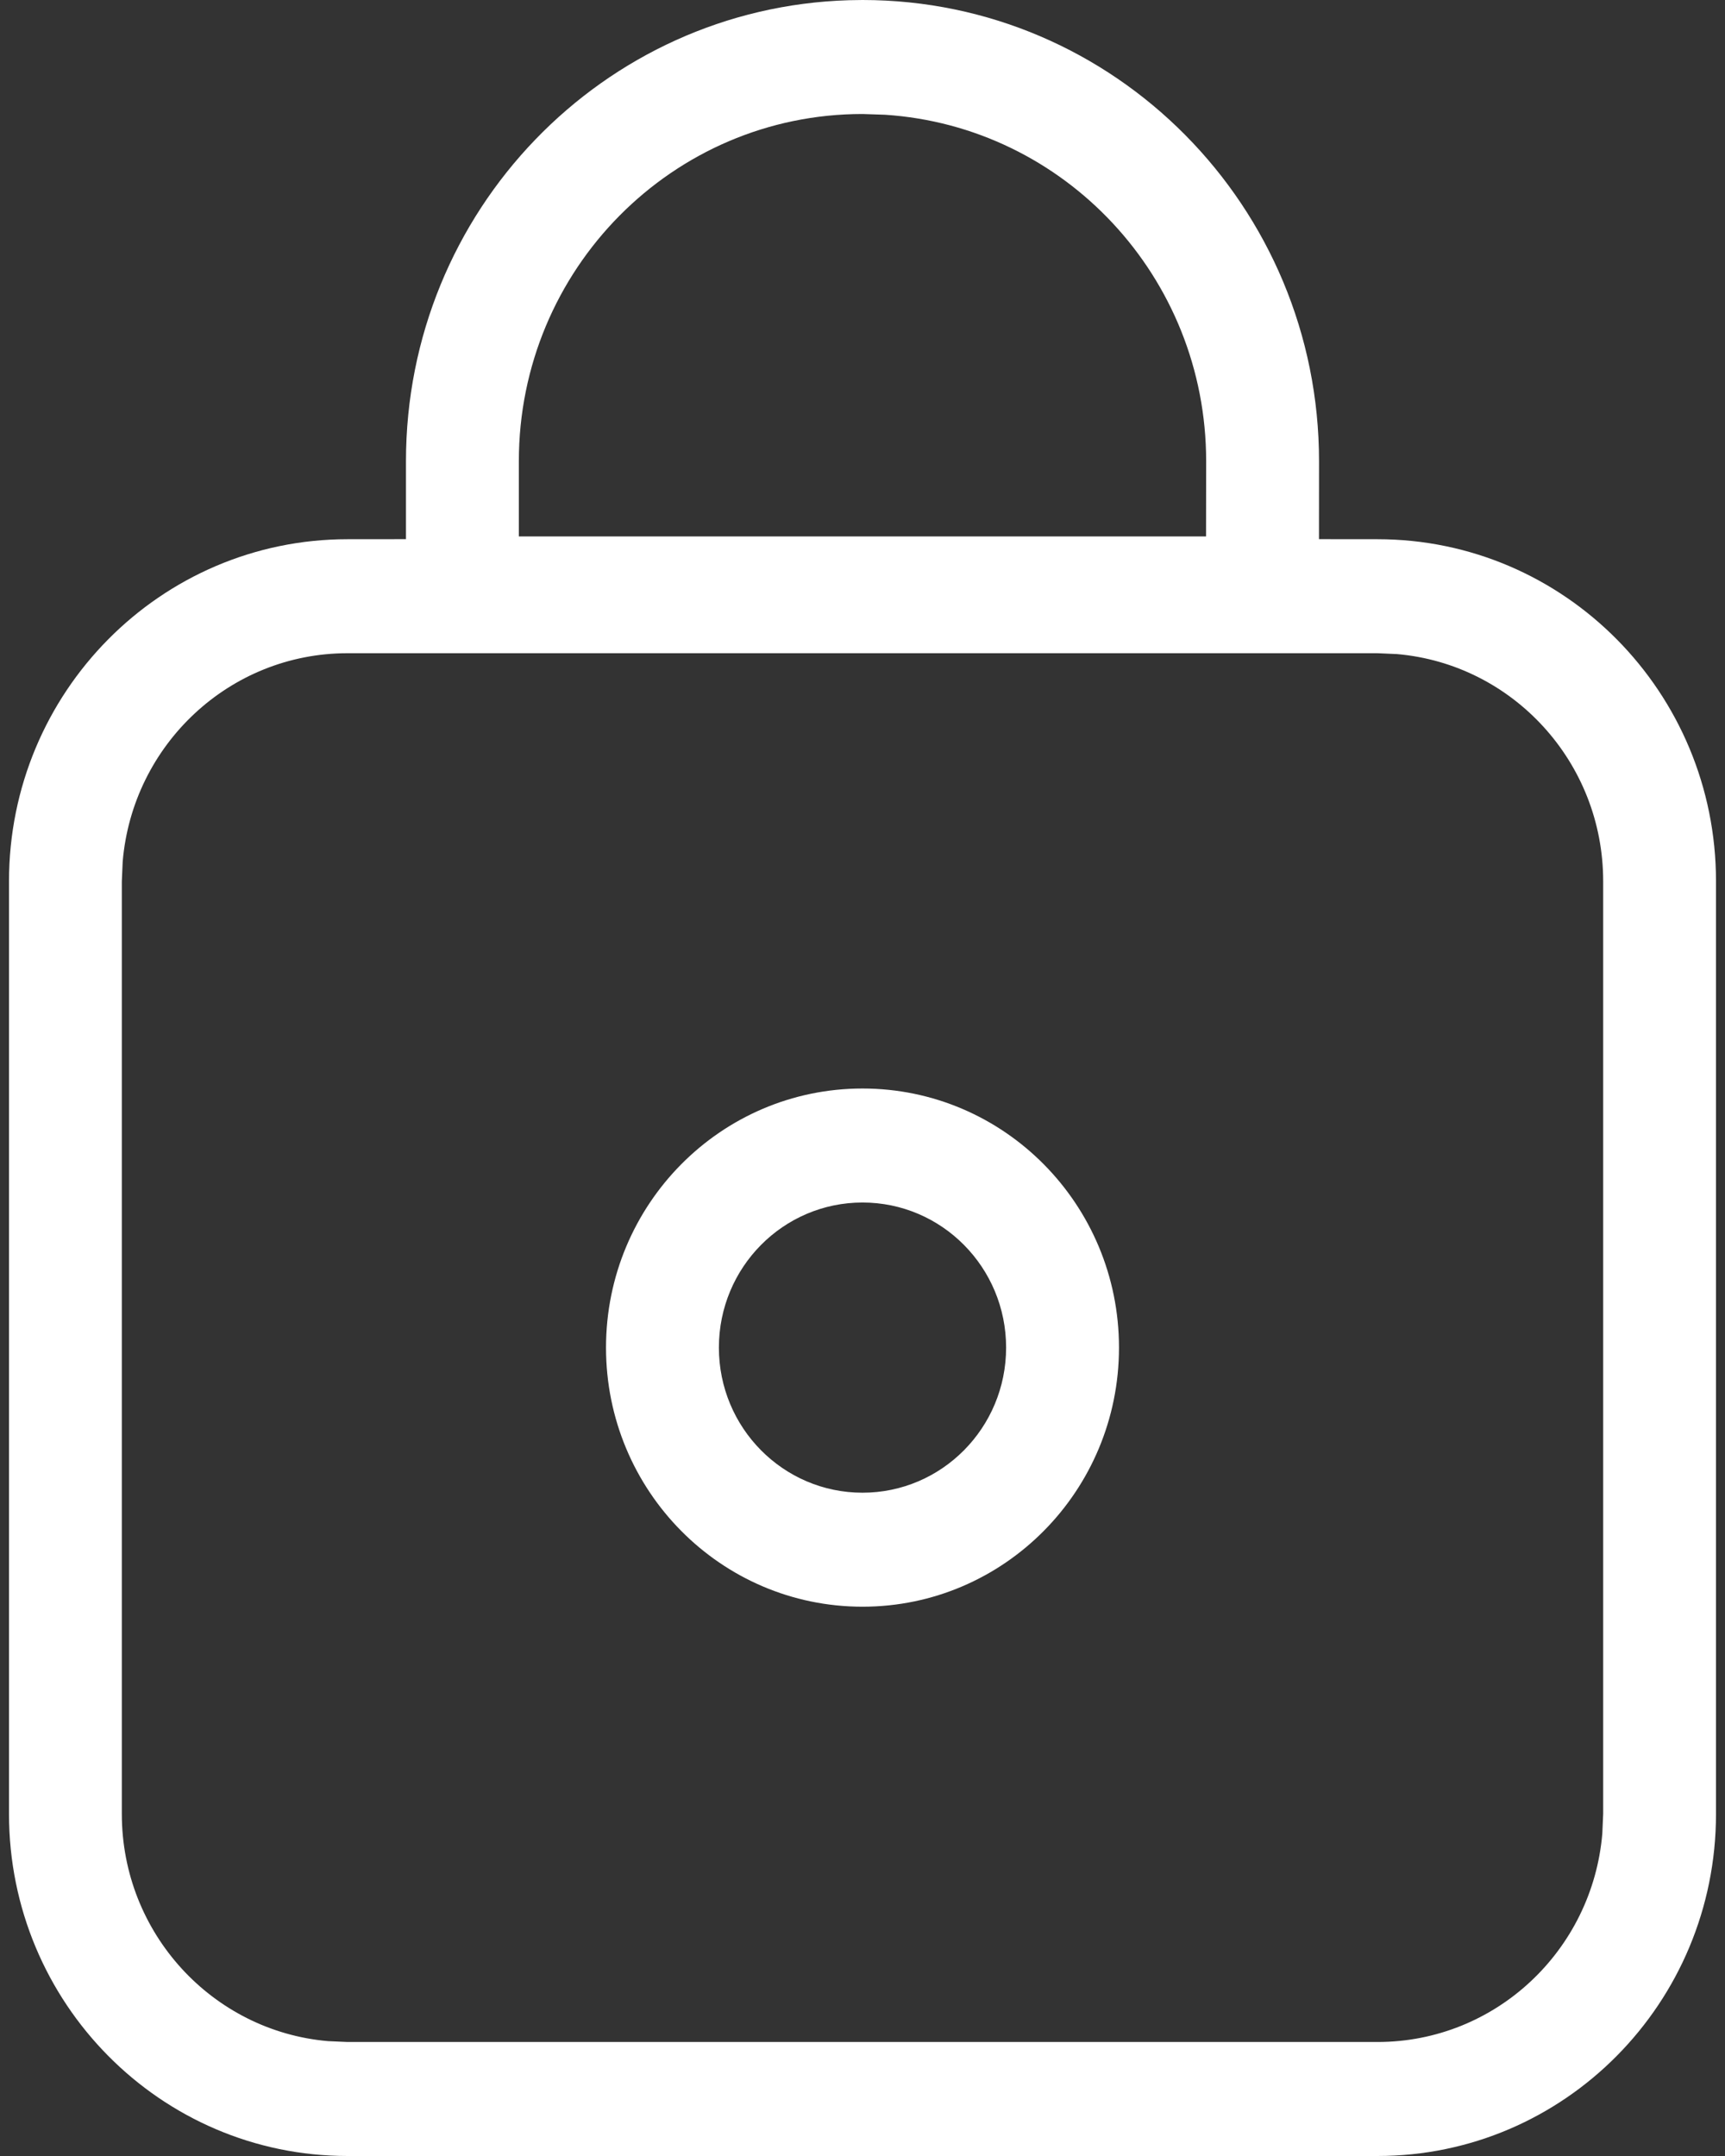 <svg xmlns="http://www.w3.org/2000/svg" width="32" height="40" viewBox="0 0 32 40">
  <rect x="0" y="0" width="32" height="40" fill="#333333" stroke="none"/>
  <path fill="#FFF" fill-rule="evenodd" d="M20,7.99360578e-14 C24.677,7.99360578e-14 28.469,3.831 28.469,8.557 L28.469,8.557 L28.468,10.003 L29.553,10.004 C33.021,10.004 35.833,12.845 35.833,16.35 L35.833,33.654 C35.833,37.159 33.021,40 29.553,40 L10.447,40 C6.979,40 4.167,37.159 4.167,33.654 L4.167,16.35 C4.167,12.845 6.979,10.004 10.447,10.004 L11.531,10.003 L11.531,8.557 C11.531,3.917 15.186,0.14 19.746,0.004 Z M29.553,12.119 L10.447,12.119 C8.256,12.119 6.459,13.819 6.276,15.985 L6.26,16.35 L6.26,33.654 C6.26,35.868 7.943,37.684 10.086,37.869 L10.447,37.885 L29.553,37.885 C31.744,37.885 33.541,36.185 33.724,34.019 L33.74,33.654 L33.74,16.35 C33.74,14.136 32.057,12.32 29.914,12.135 L29.553,12.119 Z M20,20.195 C22.628,20.195 24.758,22.347 24.758,25.002 C24.758,27.657 22.628,29.809 20,29.809 C17.372,29.809 15.242,27.657 15.242,25.002 C15.242,22.347 17.372,20.195 20,20.195 Z M20,22.31 C18.529,22.31 17.336,23.515 17.336,25.002 C17.336,26.489 18.529,27.694 20,27.694 C21.471,27.694 22.664,26.489 22.664,25.002 C22.664,23.515 21.471,22.31 20,22.31 Z M20,2.115 C16.479,2.115 13.625,4.999 13.625,8.557 L13.625,8.557 L13.625,9.952 L26.373,9.952 L26.375,8.557 C26.375,5.141 23.745,2.347 20.419,2.129 L20.419,2.129 Z" transform="translate(-4)"/>
</svg>
